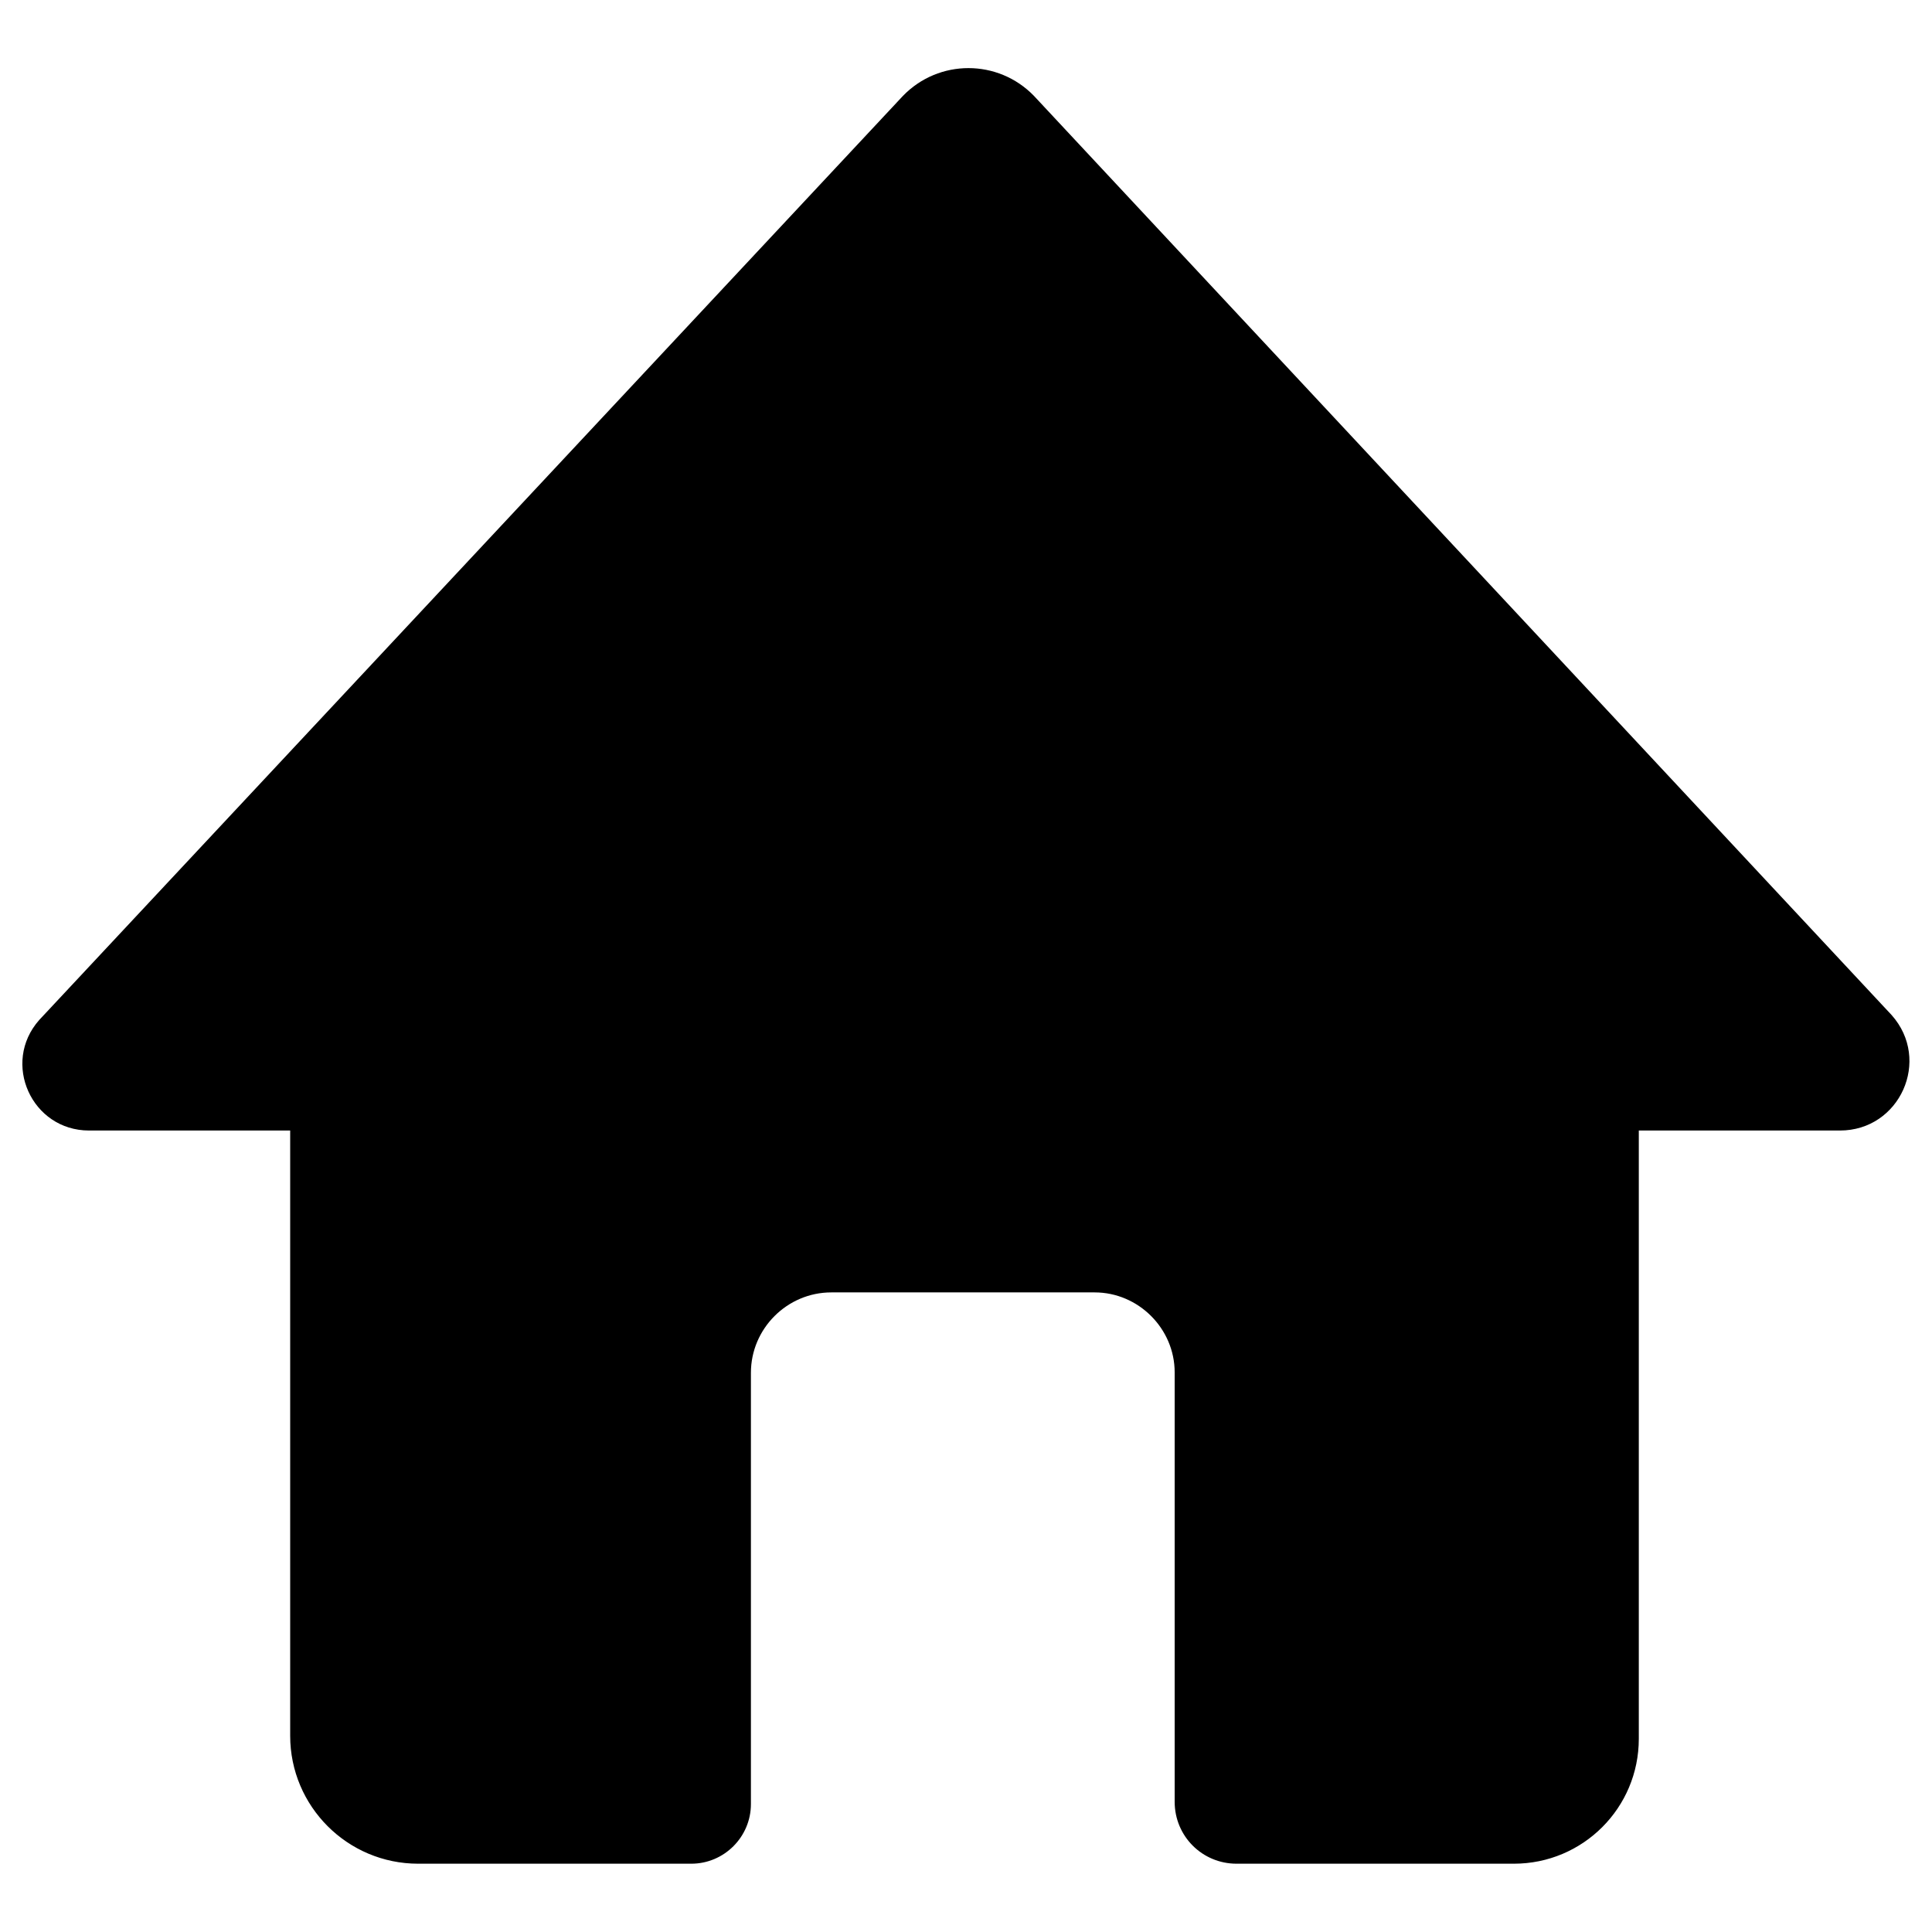 <?xml version="1.0" encoding="utf-8"?>
<!-- Generator: Adobe Illustrator 18.1.1, SVG Export Plug-In . SVG Version: 6.00 Build 0)  -->
<!DOCTYPE svg PUBLIC "-//W3C//DTD SVG 1.1//EN" "http://www.w3.org/Graphics/SVG/1.1/DTD/svg11.dtd">
<svg version="1.1" id="Layer_1" xmlns="http://www.w3.org/2000/svg" xmlns:xlink="http://www.w3.org/1999/xlink" x="0px" y="0px"
	 viewBox="0 0 512 512" enable-background="new 0 0 512 512" xml:space="preserve">
<path d="M501.3,269L274,25.4c-9.5-9.8-25.2-9.8-34.7,0L10.4,270.3c-10.1,11.4-2,29.3,13.2,29.3h53.3V460c0,18.7,15.2,33.9,33.9,33.9
	h72.4c8.7,0,15.8-7.1,15.8-15.8V363.8c0-11.7,9.6-21.3,21.3-21.3h69.8c11.6,0,21.2,9.6,21.2,21.2v113.8c0,9.1,7.3,16.4,16.4,16.4
	h73.5c18.3,0,33.1-14.8,33.1-33.1V299.6h53.3C503.5,299.6,511.9,280.9,501.3,269z"/>
</svg>
